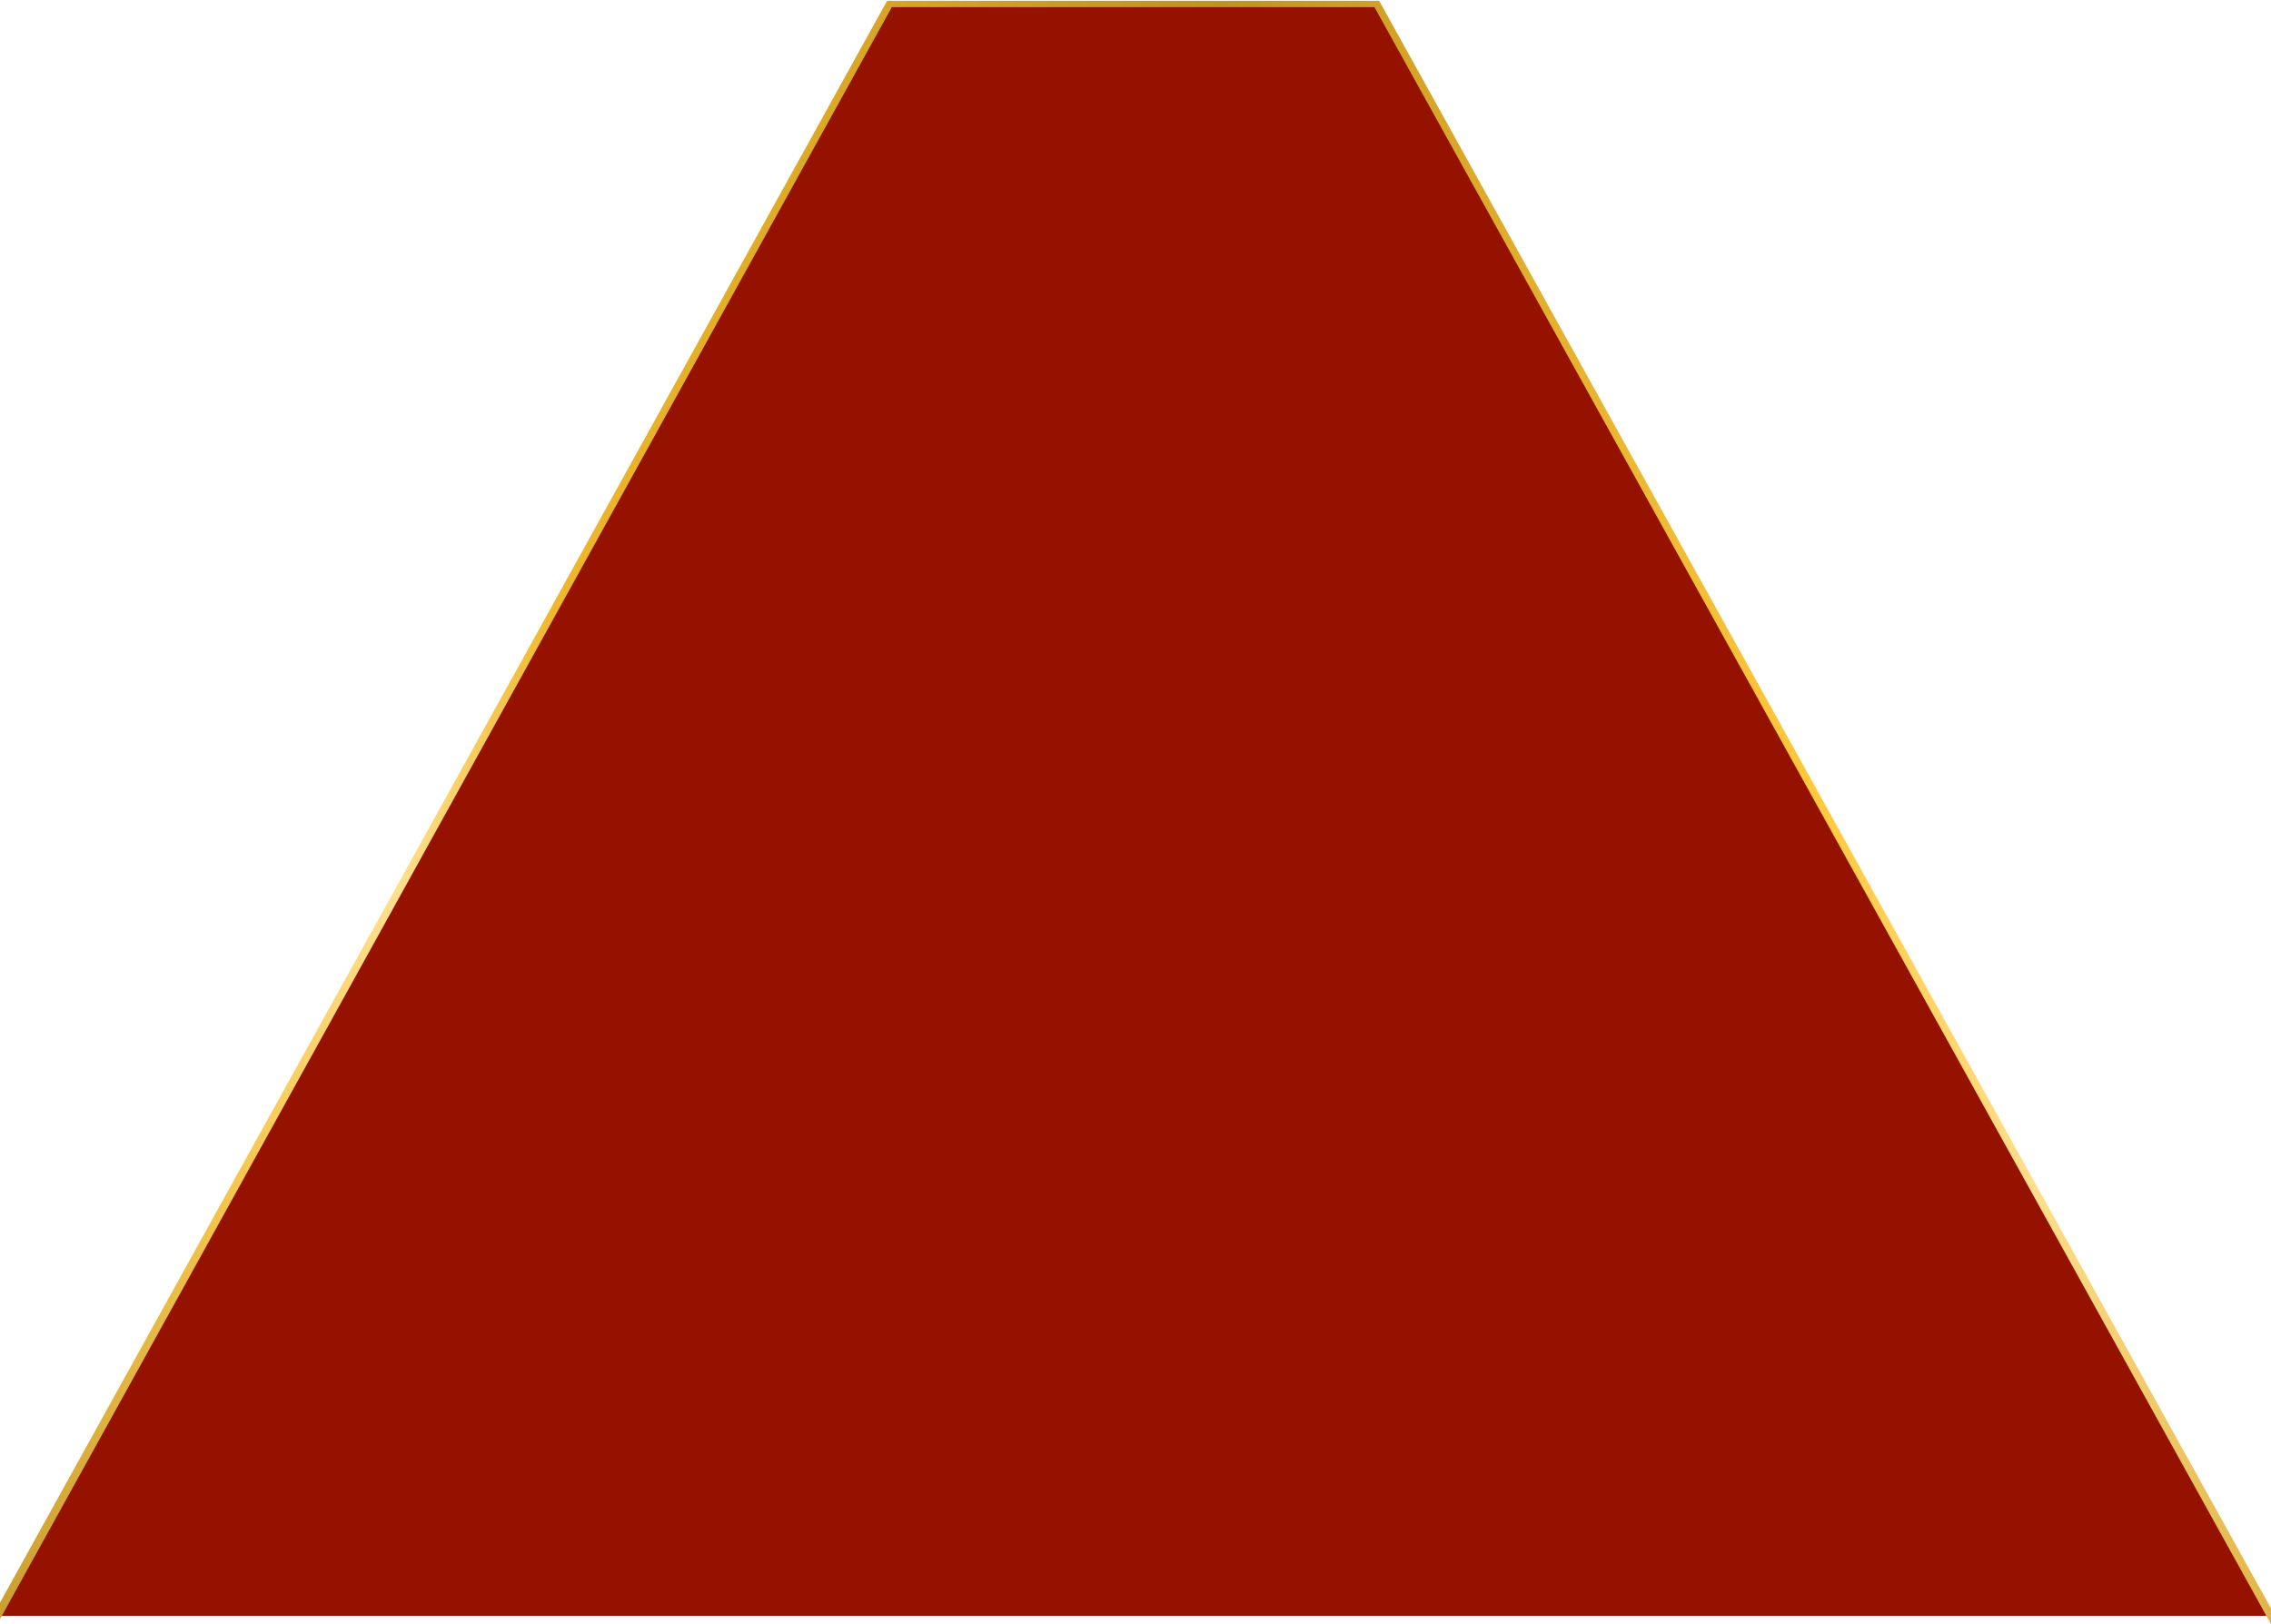 <svg width="1440" height="1030" viewBox="0 0 1440 1030" fill="none" xmlns="http://www.w3.org/2000/svg">
<path d="M564.786 2.51L-2 1024.71H1440L874.215 2.51H564.786Z" fill="#951200"/>
<path d="M874.5 0.5L1440 1019.95V1030L871.5 4.52H565.5L0 1026.78V1016.33L562.5 0.5H874.5Z" fill="url(#paint0_linear_220_1446)"/>
<defs>
<linearGradient id="paint0_linear_220_1446" x1="-171.552" y1="517.579" x2="1593.36" y2="517.579" gradientUnits="userSpaceOnUse">
<stop offset="0.059" stop-color="#B88F25"/>
<stop offset="0.182" stop-color="#F5C74E"/>
<stop offset="0.24" stop-color="#FFE08E"/>
<stop offset="0.297" stop-color="#EEB82C"/>
<stop offset="0.536" stop-color="#C0931E"/>
<stop offset="0.75" stop-color="#FFC93D"/>
<stop offset="0.828" stop-color="#FFDF8D"/>
<stop offset="1" stop-color="#C08C03"/>
</linearGradient>
</defs>
</svg>
